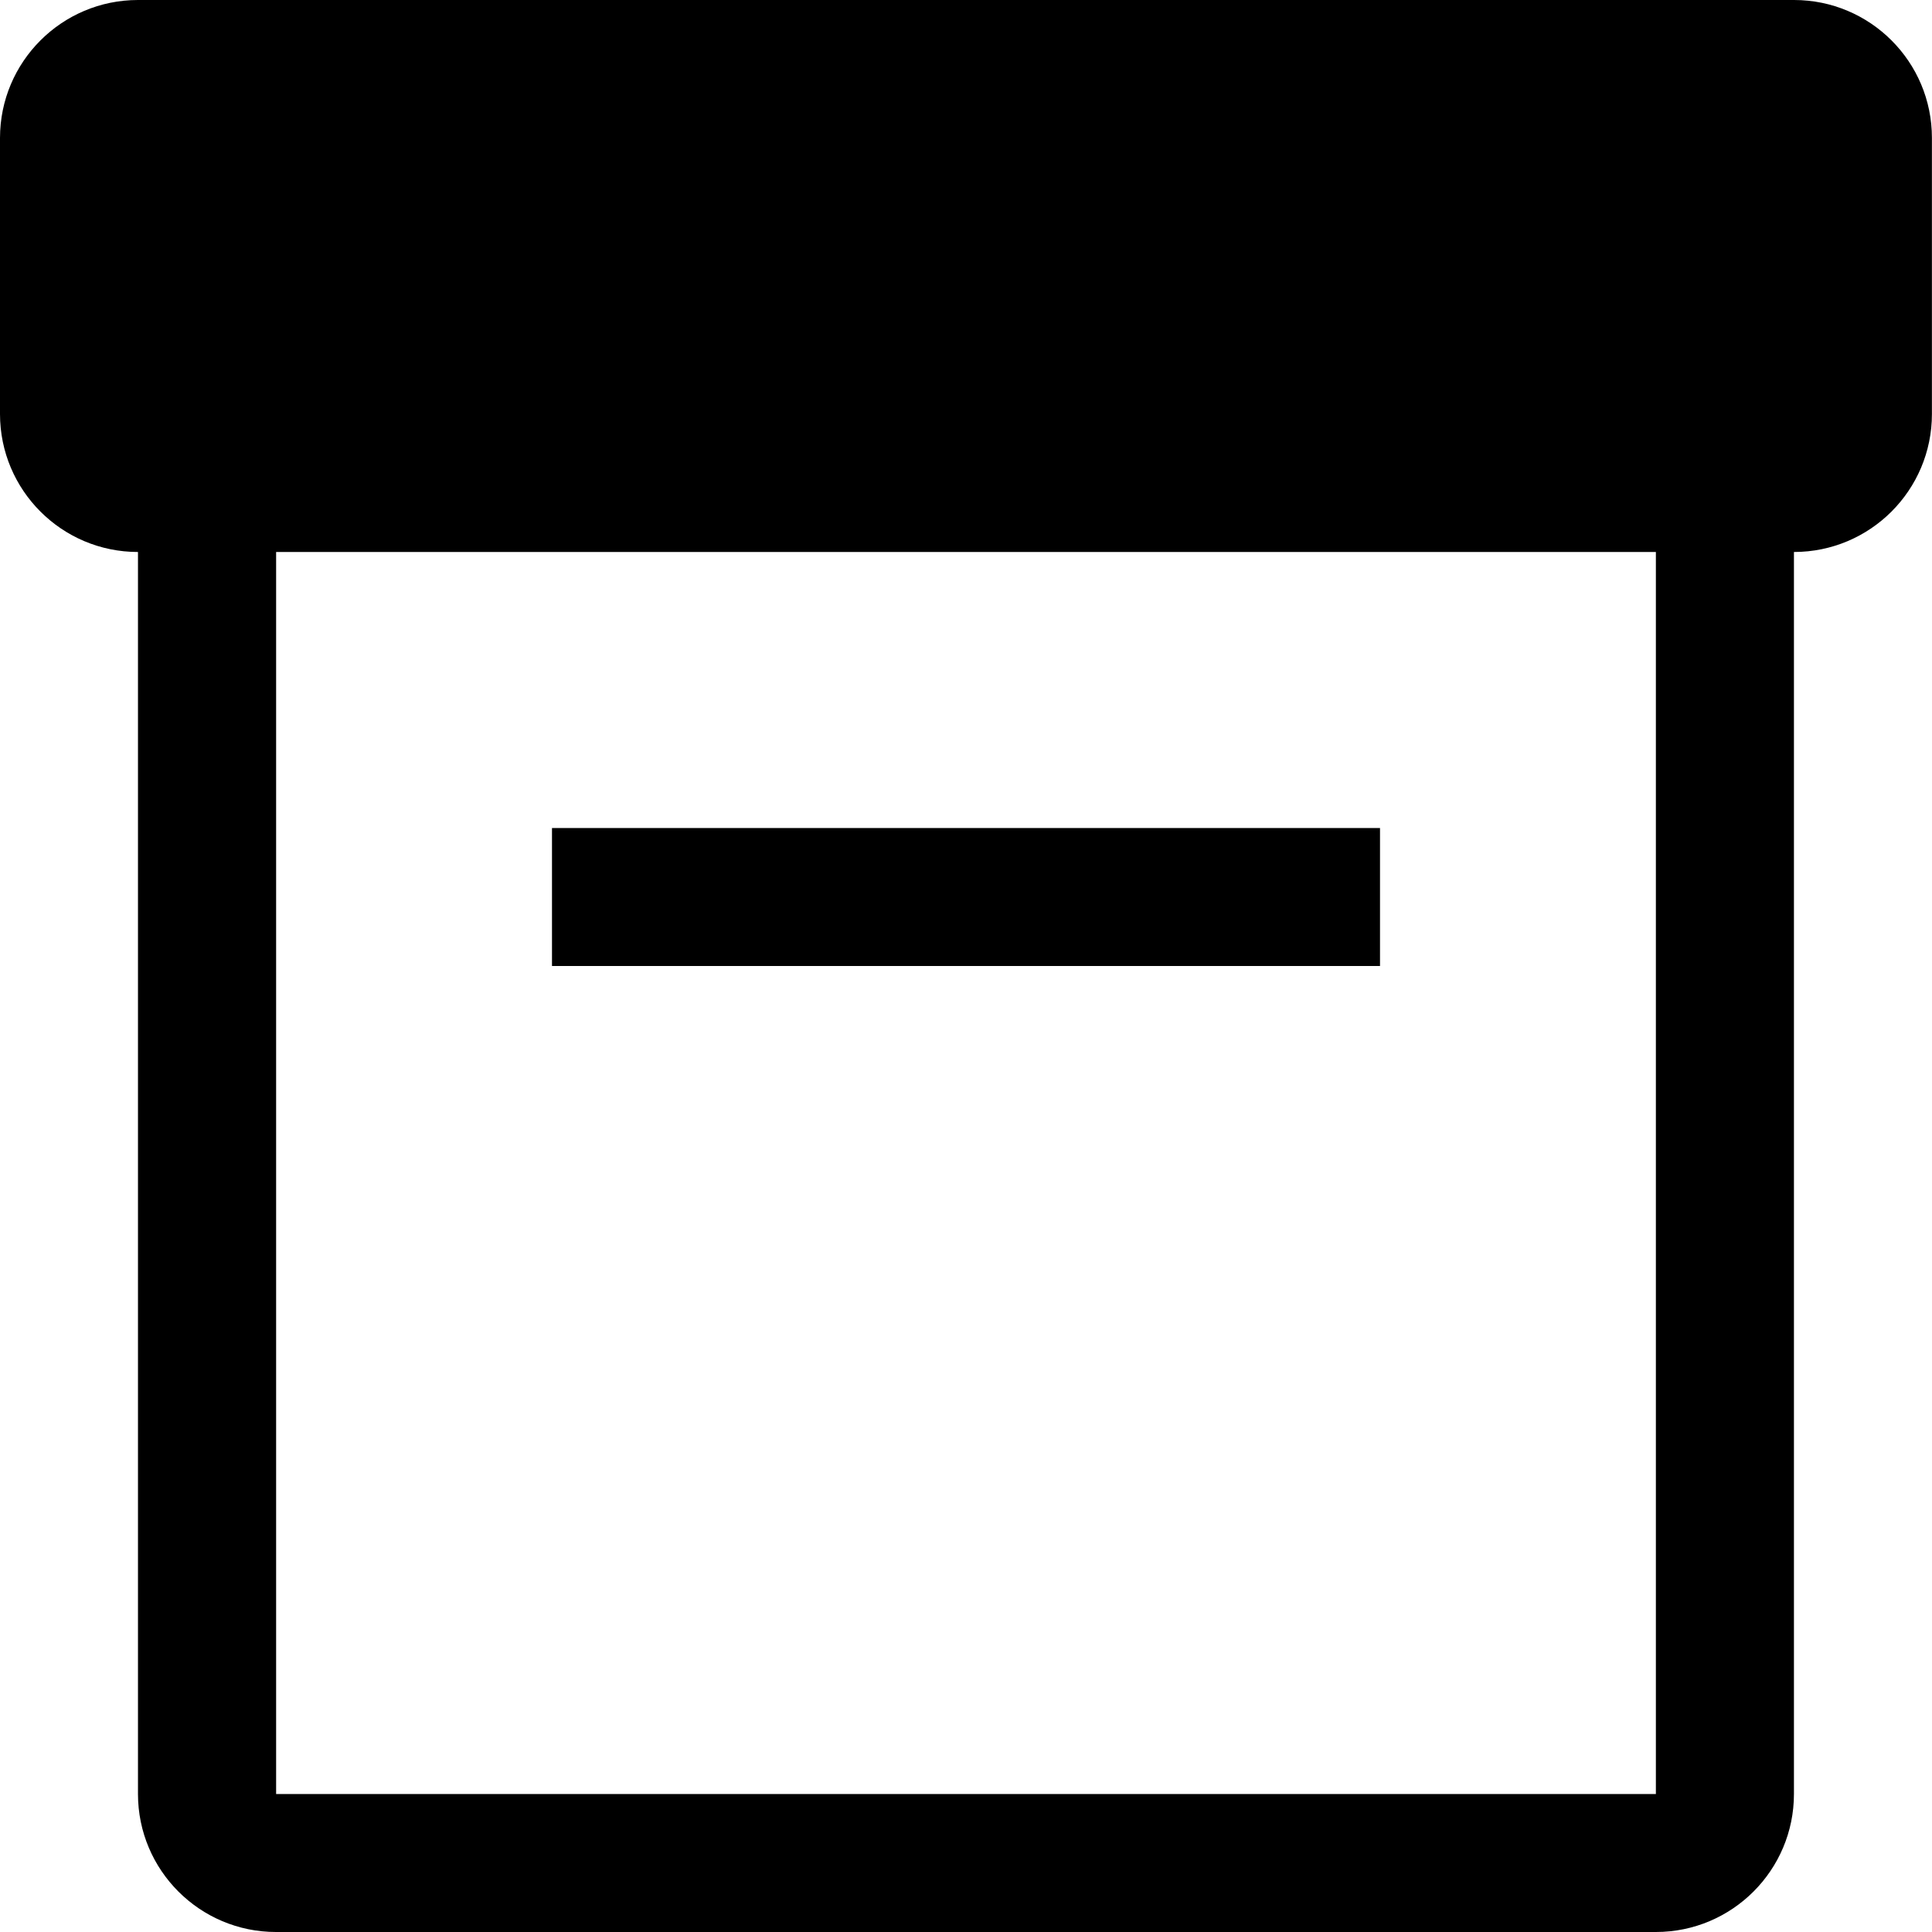 <svg width="24" height="24" viewBox="0 0 24 24" xmlns="http://www.w3.org/2000/svg"><path d="M22.286 1.714H1.714v3.429h20.572V1.714zM0 5.143c0 .947.768 1.714 1.714 1.714v15.429c0 .946.768 1.714 1.715 1.714H20.57c.947 0 1.715-.768 1.715-1.714V6.857c.946 0 1.714-.767 1.714-1.714V1.714C24 .768 23.232 0 22.286 0H1.714C.768 0 0 .768 0 1.714v3.429zm3.429 1.714H20.57v15.429H3.43V6.857zM6.857 12h10.286v-1.714H6.857V12z"/></svg>
